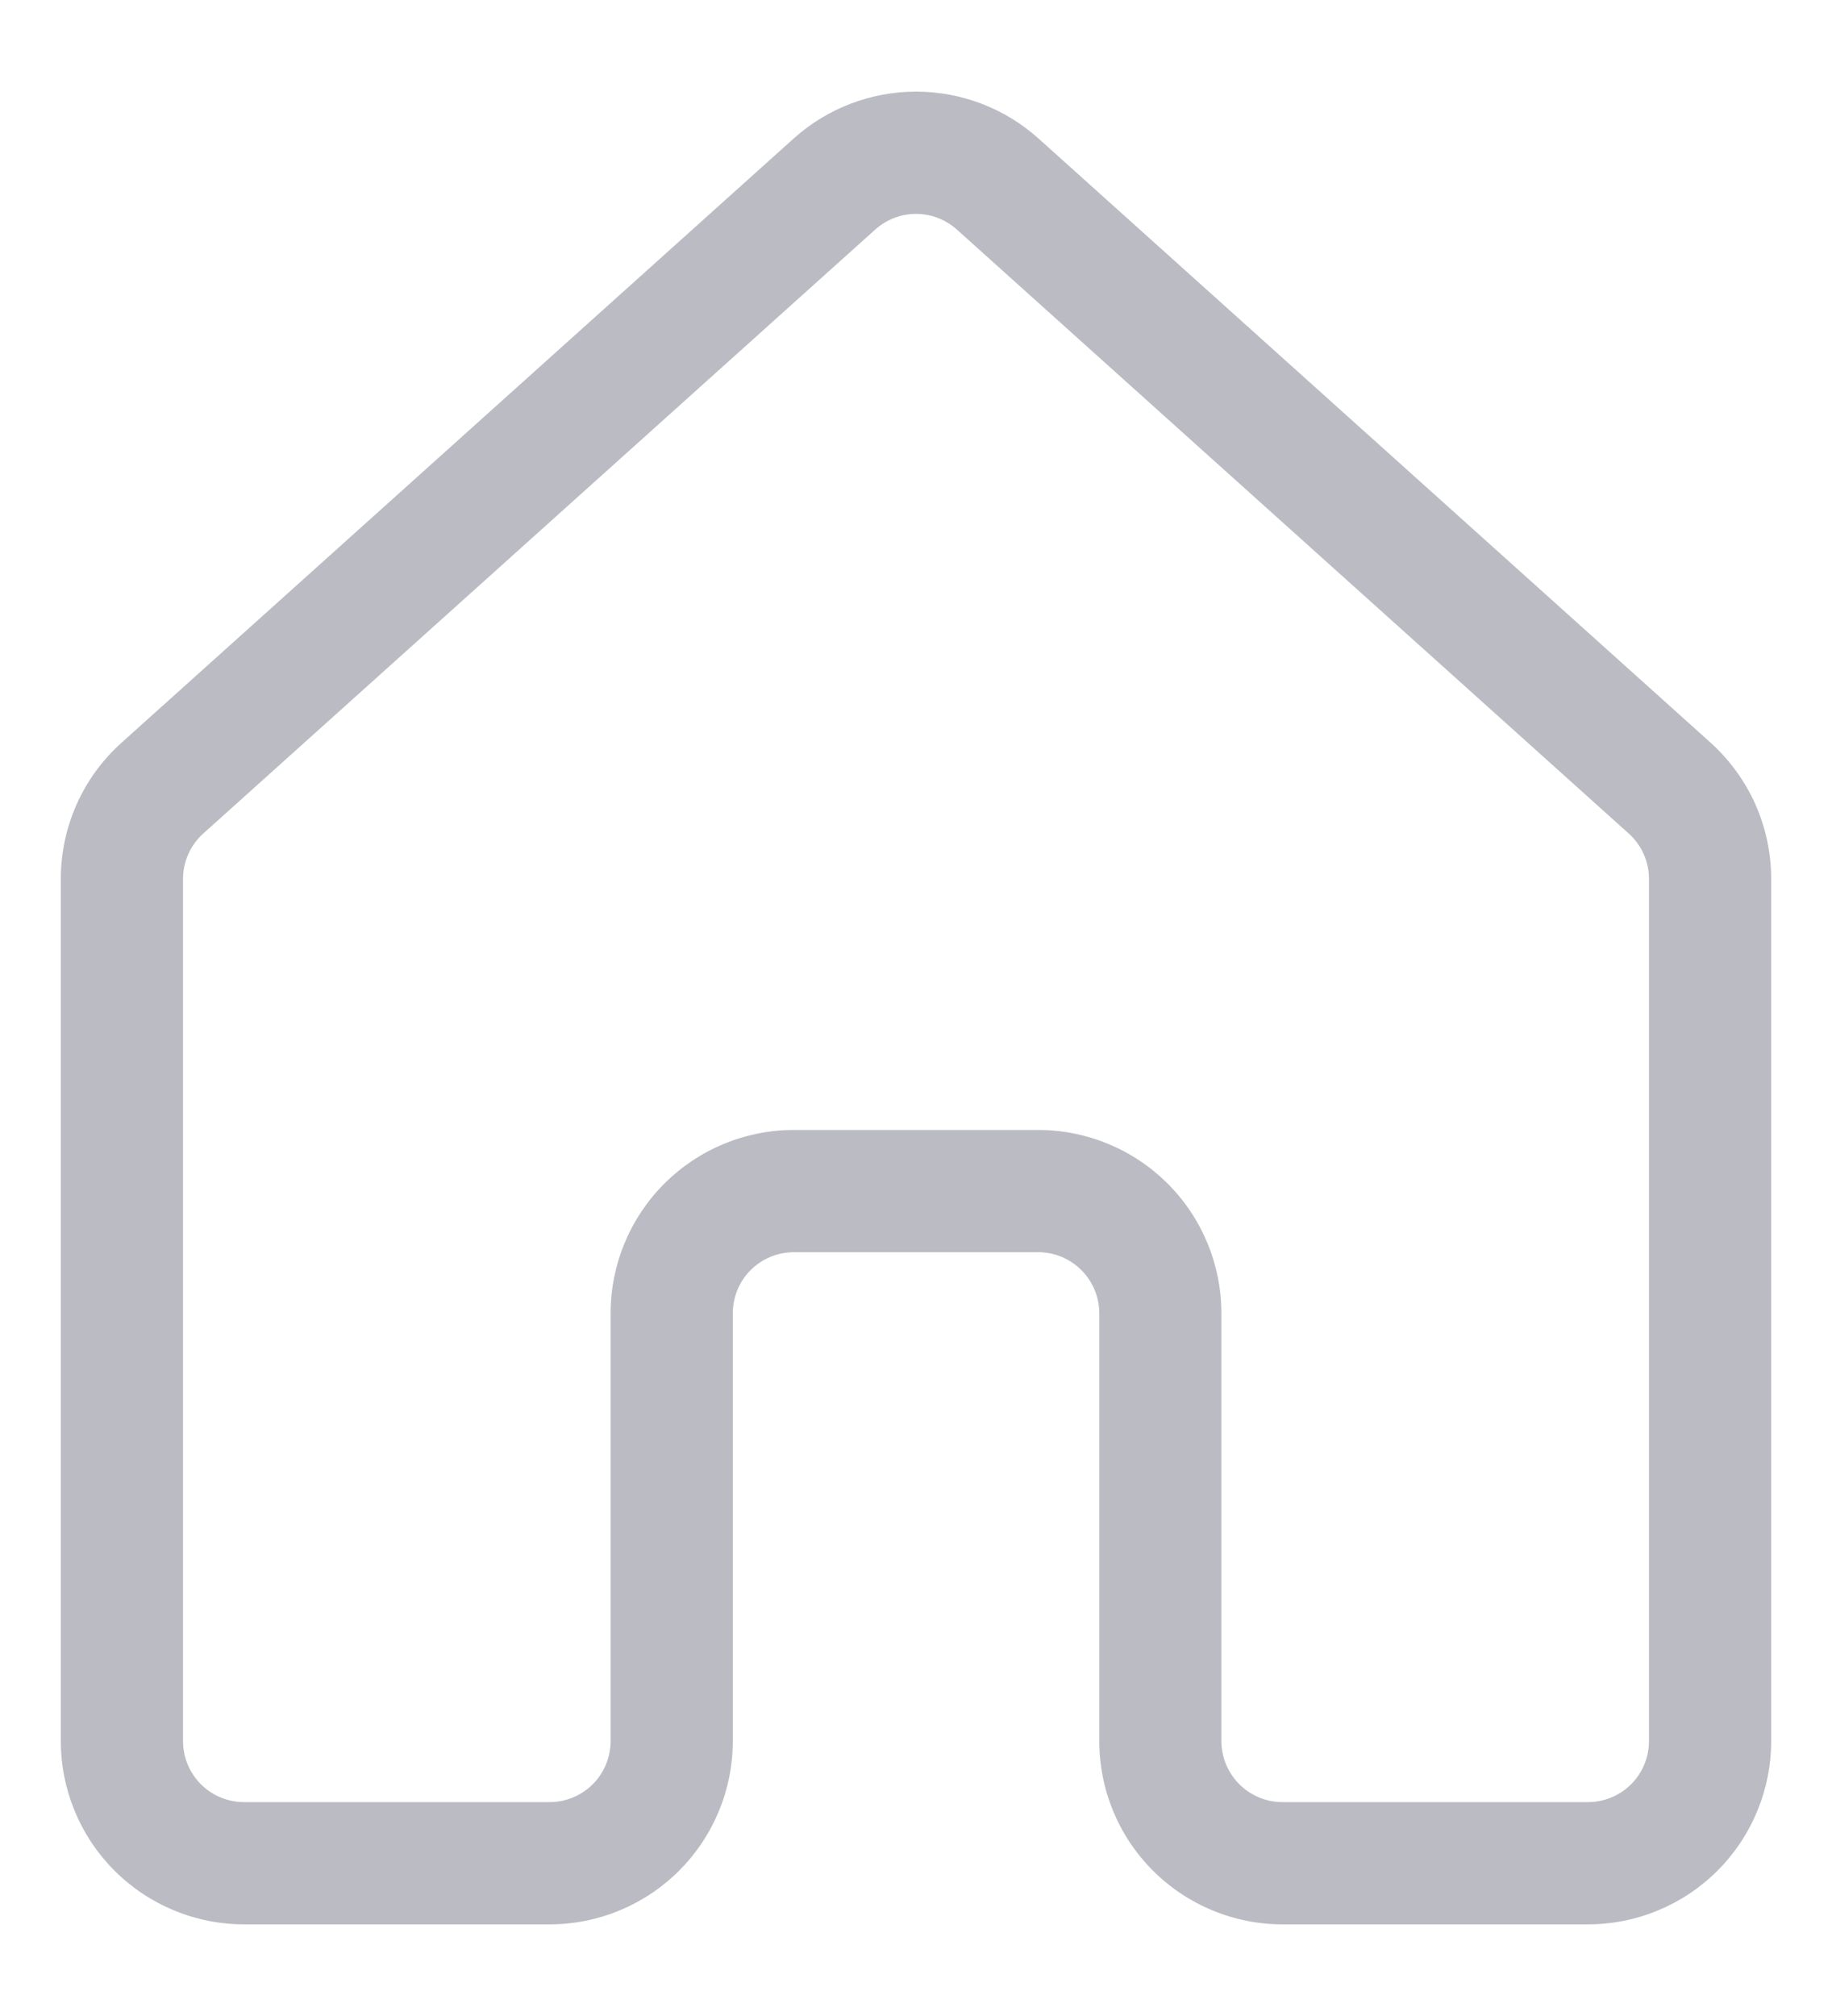 <svg width="20" height="22" viewBox="0 0 20 22" fill="none" xmlns="http://www.w3.org/2000/svg">
<path d="M8.664 1.512C9.031 1.182 9.507 1 10.001 1C10.494 1 10.971 1.182 11.338 1.512L18.673 8.103C18.881 8.291 19.048 8.52 19.163 8.776C19.277 9.033 19.336 9.31 19.336 9.59V19C19.336 19.53 19.125 20.039 18.75 20.414C18.375 20.789 17.866 21 17.335 21H14.001C13.471 21 12.962 20.789 12.587 20.414C12.211 20.039 12.001 19.53 12.001 19V14.332C12.001 14.155 11.93 13.985 11.805 13.86C11.68 13.735 11.511 13.665 11.334 13.665H8.666C8.49 13.665 8.32 13.735 8.195 13.86C8.07 13.985 8 14.155 8 14.332V19C8 19.53 7.789 20.039 7.414 20.414C7.039 20.789 6.53 21 5.999 21H2.665C2.134 21 1.626 20.789 1.25 20.414C0.875 20.039 0.664 19.53 0.664 19V9.59C0.664 9.024 0.904 8.483 1.329 8.103L8.664 1.512ZM10.446 2.505C10.323 2.395 10.165 2.334 10 2.334C9.836 2.334 9.677 2.395 9.555 2.505L2.219 9.096C2.15 9.158 2.094 9.234 2.056 9.32C2.018 9.405 1.998 9.497 1.998 9.59V19C1.998 19.176 2.068 19.346 2.193 19.471C2.318 19.596 2.488 19.666 2.665 19.666H5.999C6.176 19.666 6.346 19.596 6.471 19.471C6.596 19.346 6.666 19.176 6.666 19V14.332C6.666 13.801 6.877 13.292 7.252 12.917C7.627 12.542 8.136 12.331 8.666 12.331H11.334C11.864 12.331 12.373 12.542 12.748 12.917C13.123 13.292 13.334 13.801 13.334 14.332V19C13.334 19.176 13.405 19.346 13.53 19.471C13.655 19.596 13.824 19.666 14.001 19.666H17.335C17.512 19.666 17.682 19.596 17.807 19.471C17.932 19.346 18.002 19.176 18.002 19V9.59C18.002 9.497 17.982 9.405 17.944 9.32C17.906 9.234 17.85 9.158 17.781 9.096L10.446 2.505Z" fill="#BBBBC4"/>
</svg>
